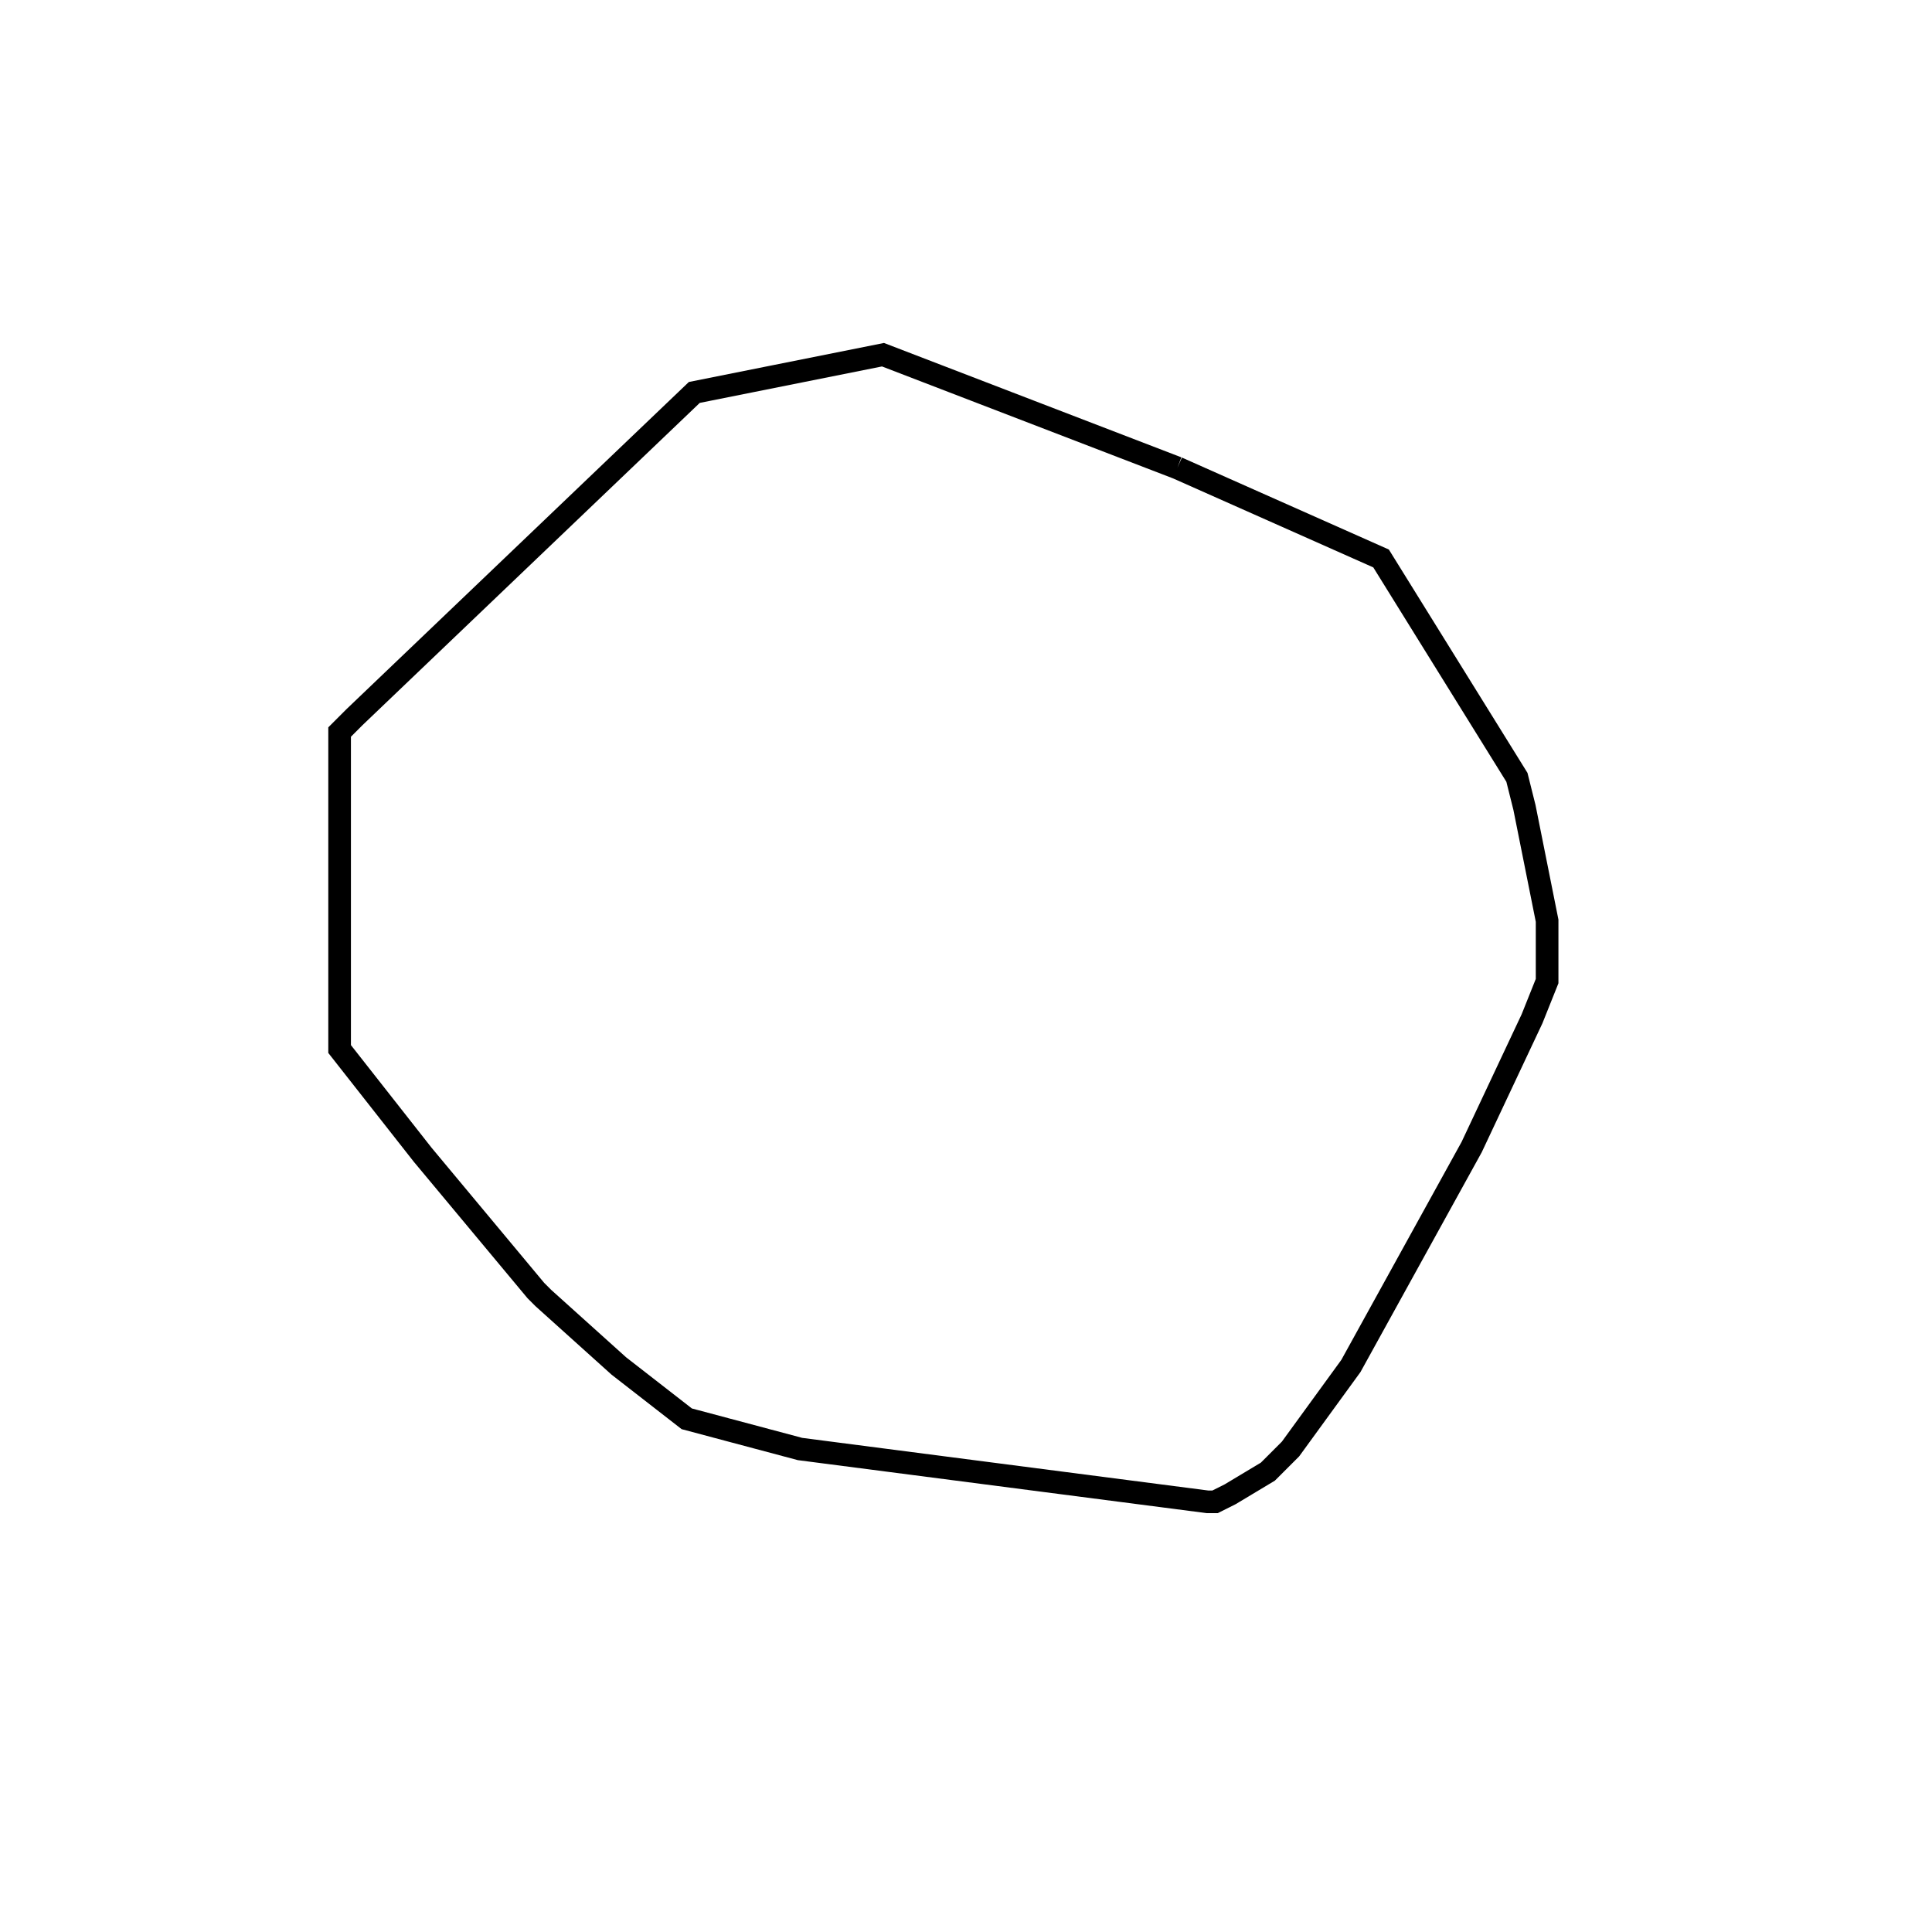 <svg width="256" height="256" xmlns="http://www.w3.org/2000/svg" fill-opacity="0" stroke="black" stroke-width="3" ><path d="M156 62 183 74 201 103 202 107 205 122 205 130 203 135 195 152 179 181 171 192 168 195 163 198 161 199 160 199 106 192 91 188 82 181 72 172 71 171 56 153 45 139 45 97 47 95 92 52 117 47 156 62 "/></svg>